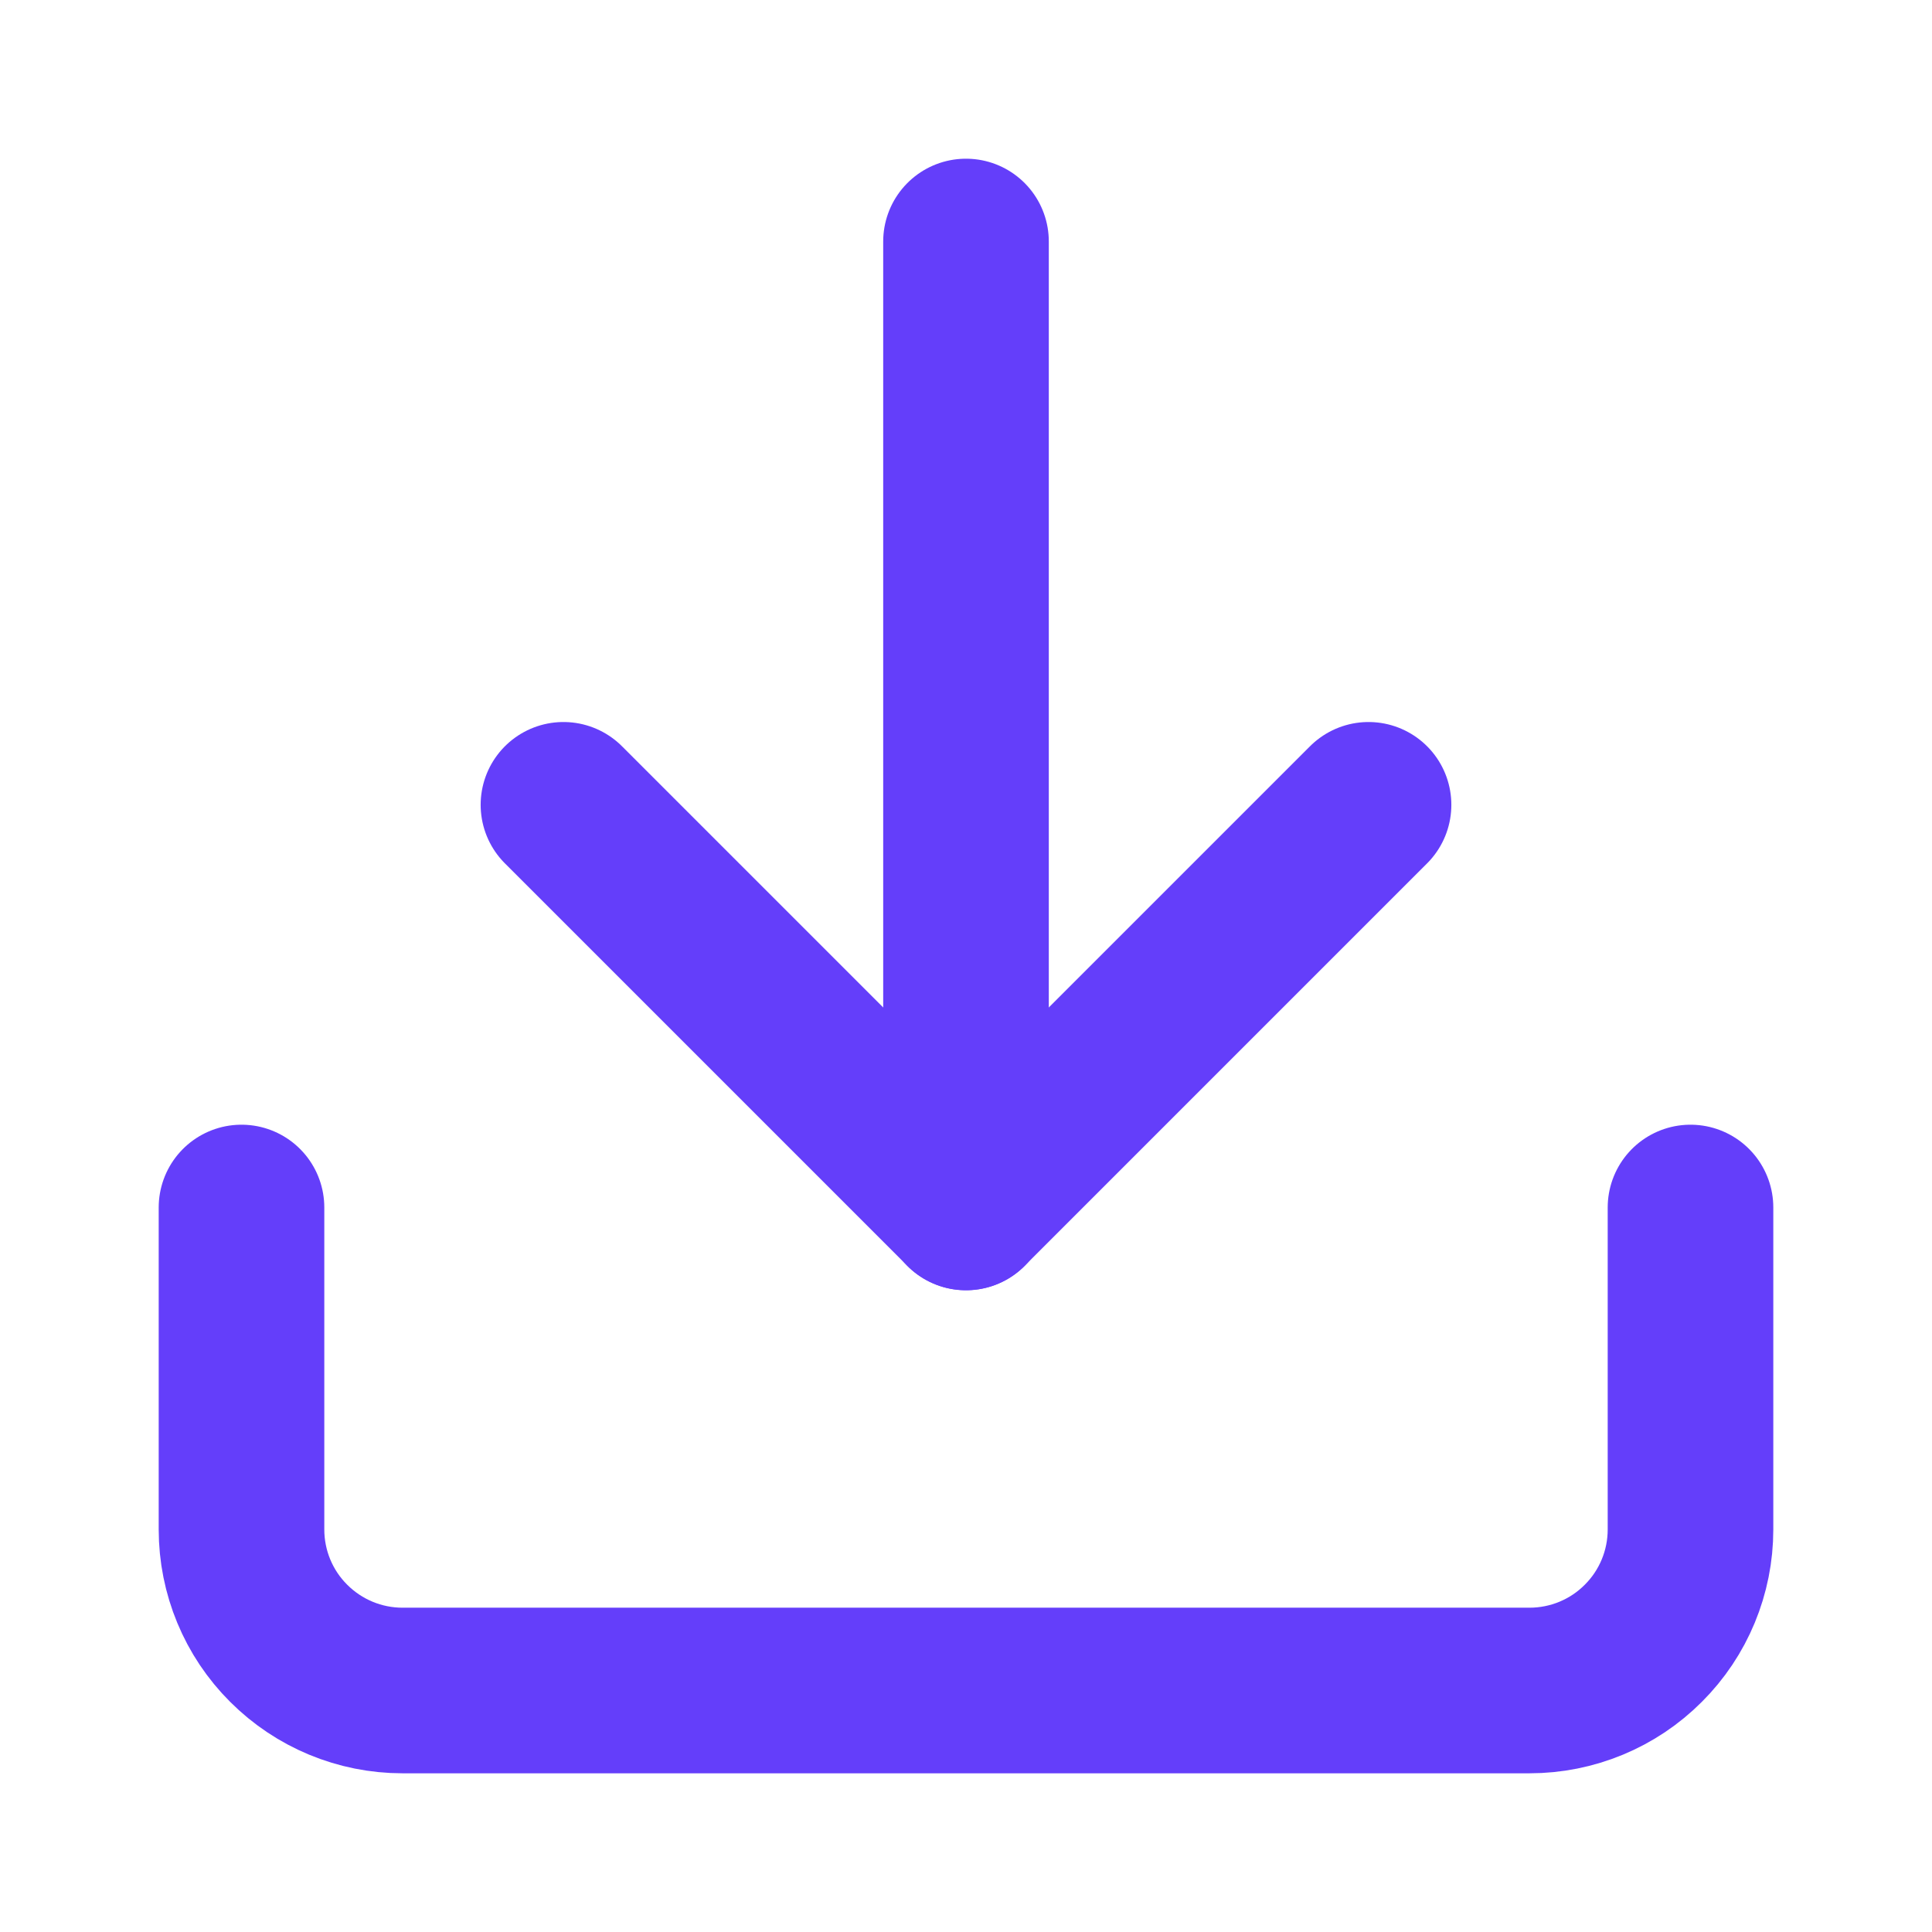<svg width="14" height="14" viewBox="0 0 14 14" fill="none" xmlns="http://www.w3.org/2000/svg">
    <path d="M1.75 8.75V11.083C1.75 11.393 1.873 11.69 2.092 11.908C2.311 12.127 2.607 12.25 2.917 12.25L11.083 12.25C11.393 12.25 11.69 12.127 11.908 11.908C12.127 11.69 12.25 11.393 12.25 11.083V8.75" stroke="#643EFA" stroke-width="1.2" stroke-linecap="round" stroke-linejoin="round"/>
    <path d="M9.917 5.832L7 8.749L4.083 5.832" stroke="#643EFA" stroke-width="1.2" stroke-linecap="round" stroke-linejoin="round"/>
    <path d="M7 8.75L7 1.75" stroke="#643EFA" stroke-width="1.2" stroke-linecap="round" stroke-linejoin="round"/>
</svg>
